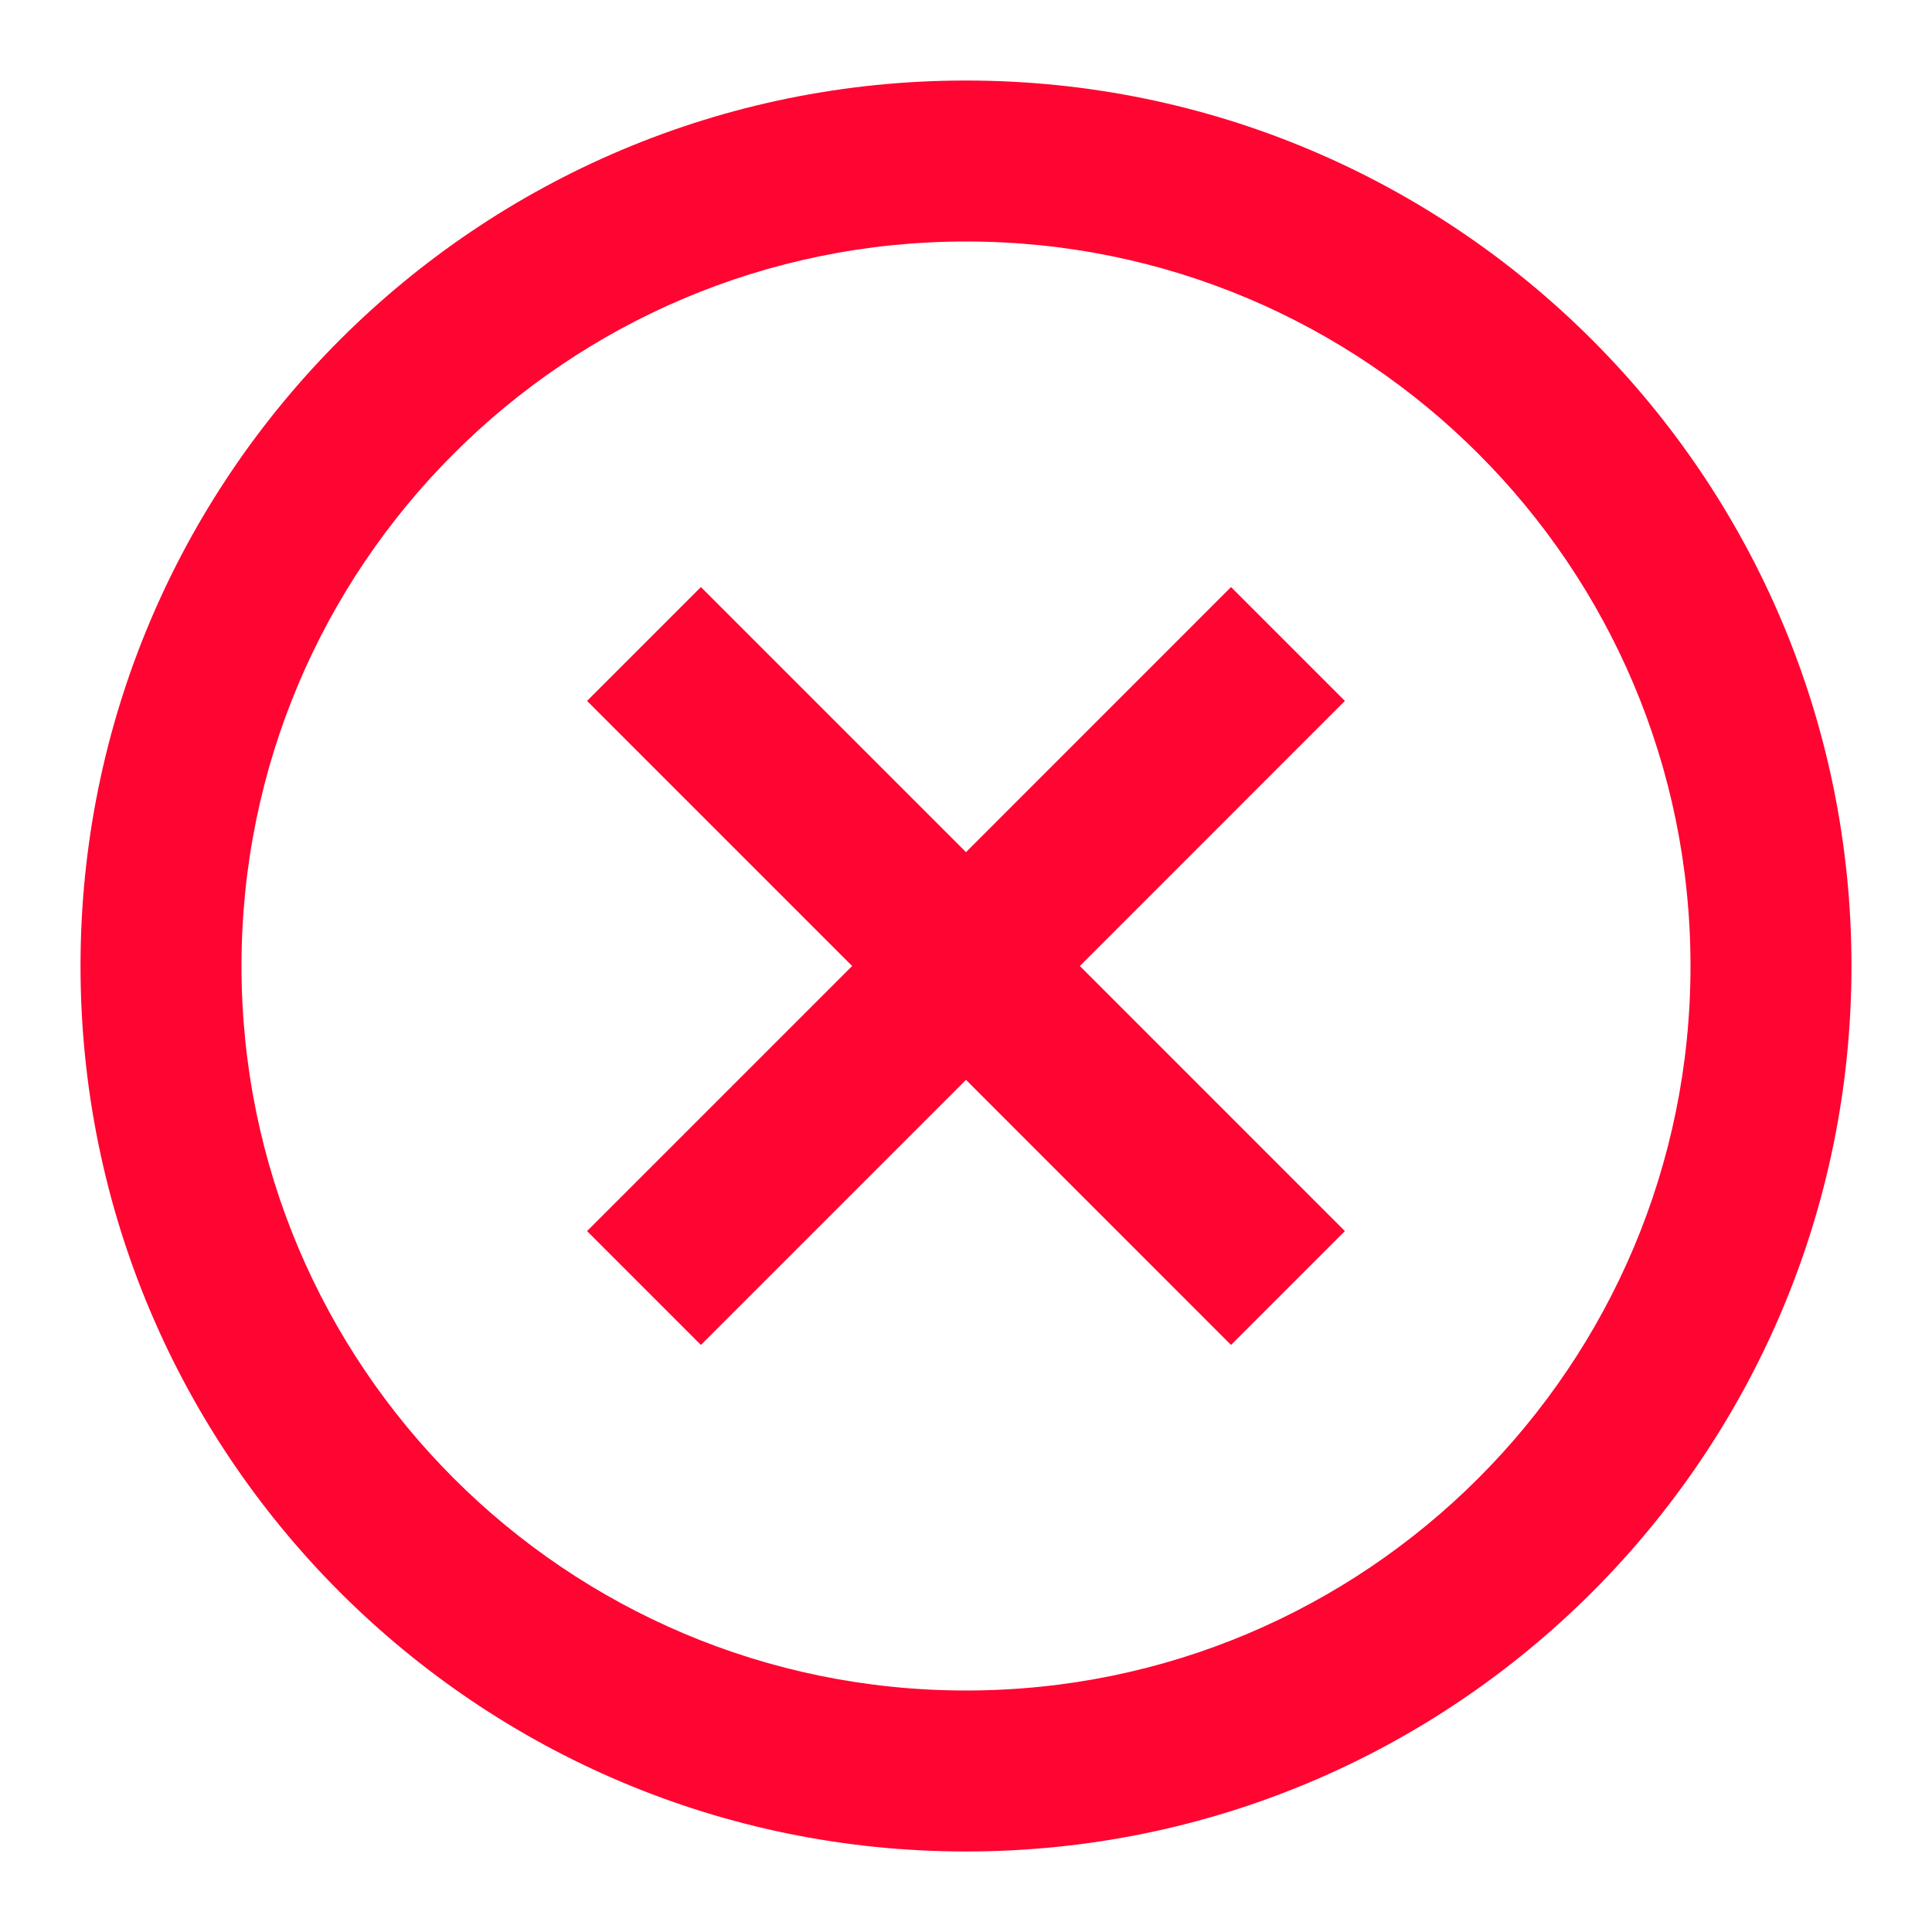 <svg width="28" height="28" viewBox="0 0 28 28" fill="none" xmlns="http://www.w3.org/2000/svg">
<path fill-rule="evenodd" clip-rule="evenodd" d="M14 26.833C6.912 26.833 1.167 21.088 1.167 14C1.167 6.912 6.912 1.167 14 1.167C21.087 1.167 26.833 6.912 26.833 14C26.833 21.088 21.087 26.833 14 26.833ZM14 24.5C19.799 24.5 24.5 19.799 24.5 14C24.5 8.201 19.799 3.5 14 3.5C8.201 3.5 3.5 8.201 3.5 14C3.5 19.799 8.201 24.5 14 24.5ZM10.158 19.492L14 15.65L17.841 19.492L19.491 17.842L15.65 14L19.491 10.158L17.841 8.508L14 12.35L10.158 8.508L8.508 10.158L12.35 14L8.508 17.842L10.158 19.492Z" fill="#FF0532"/>
</svg>
